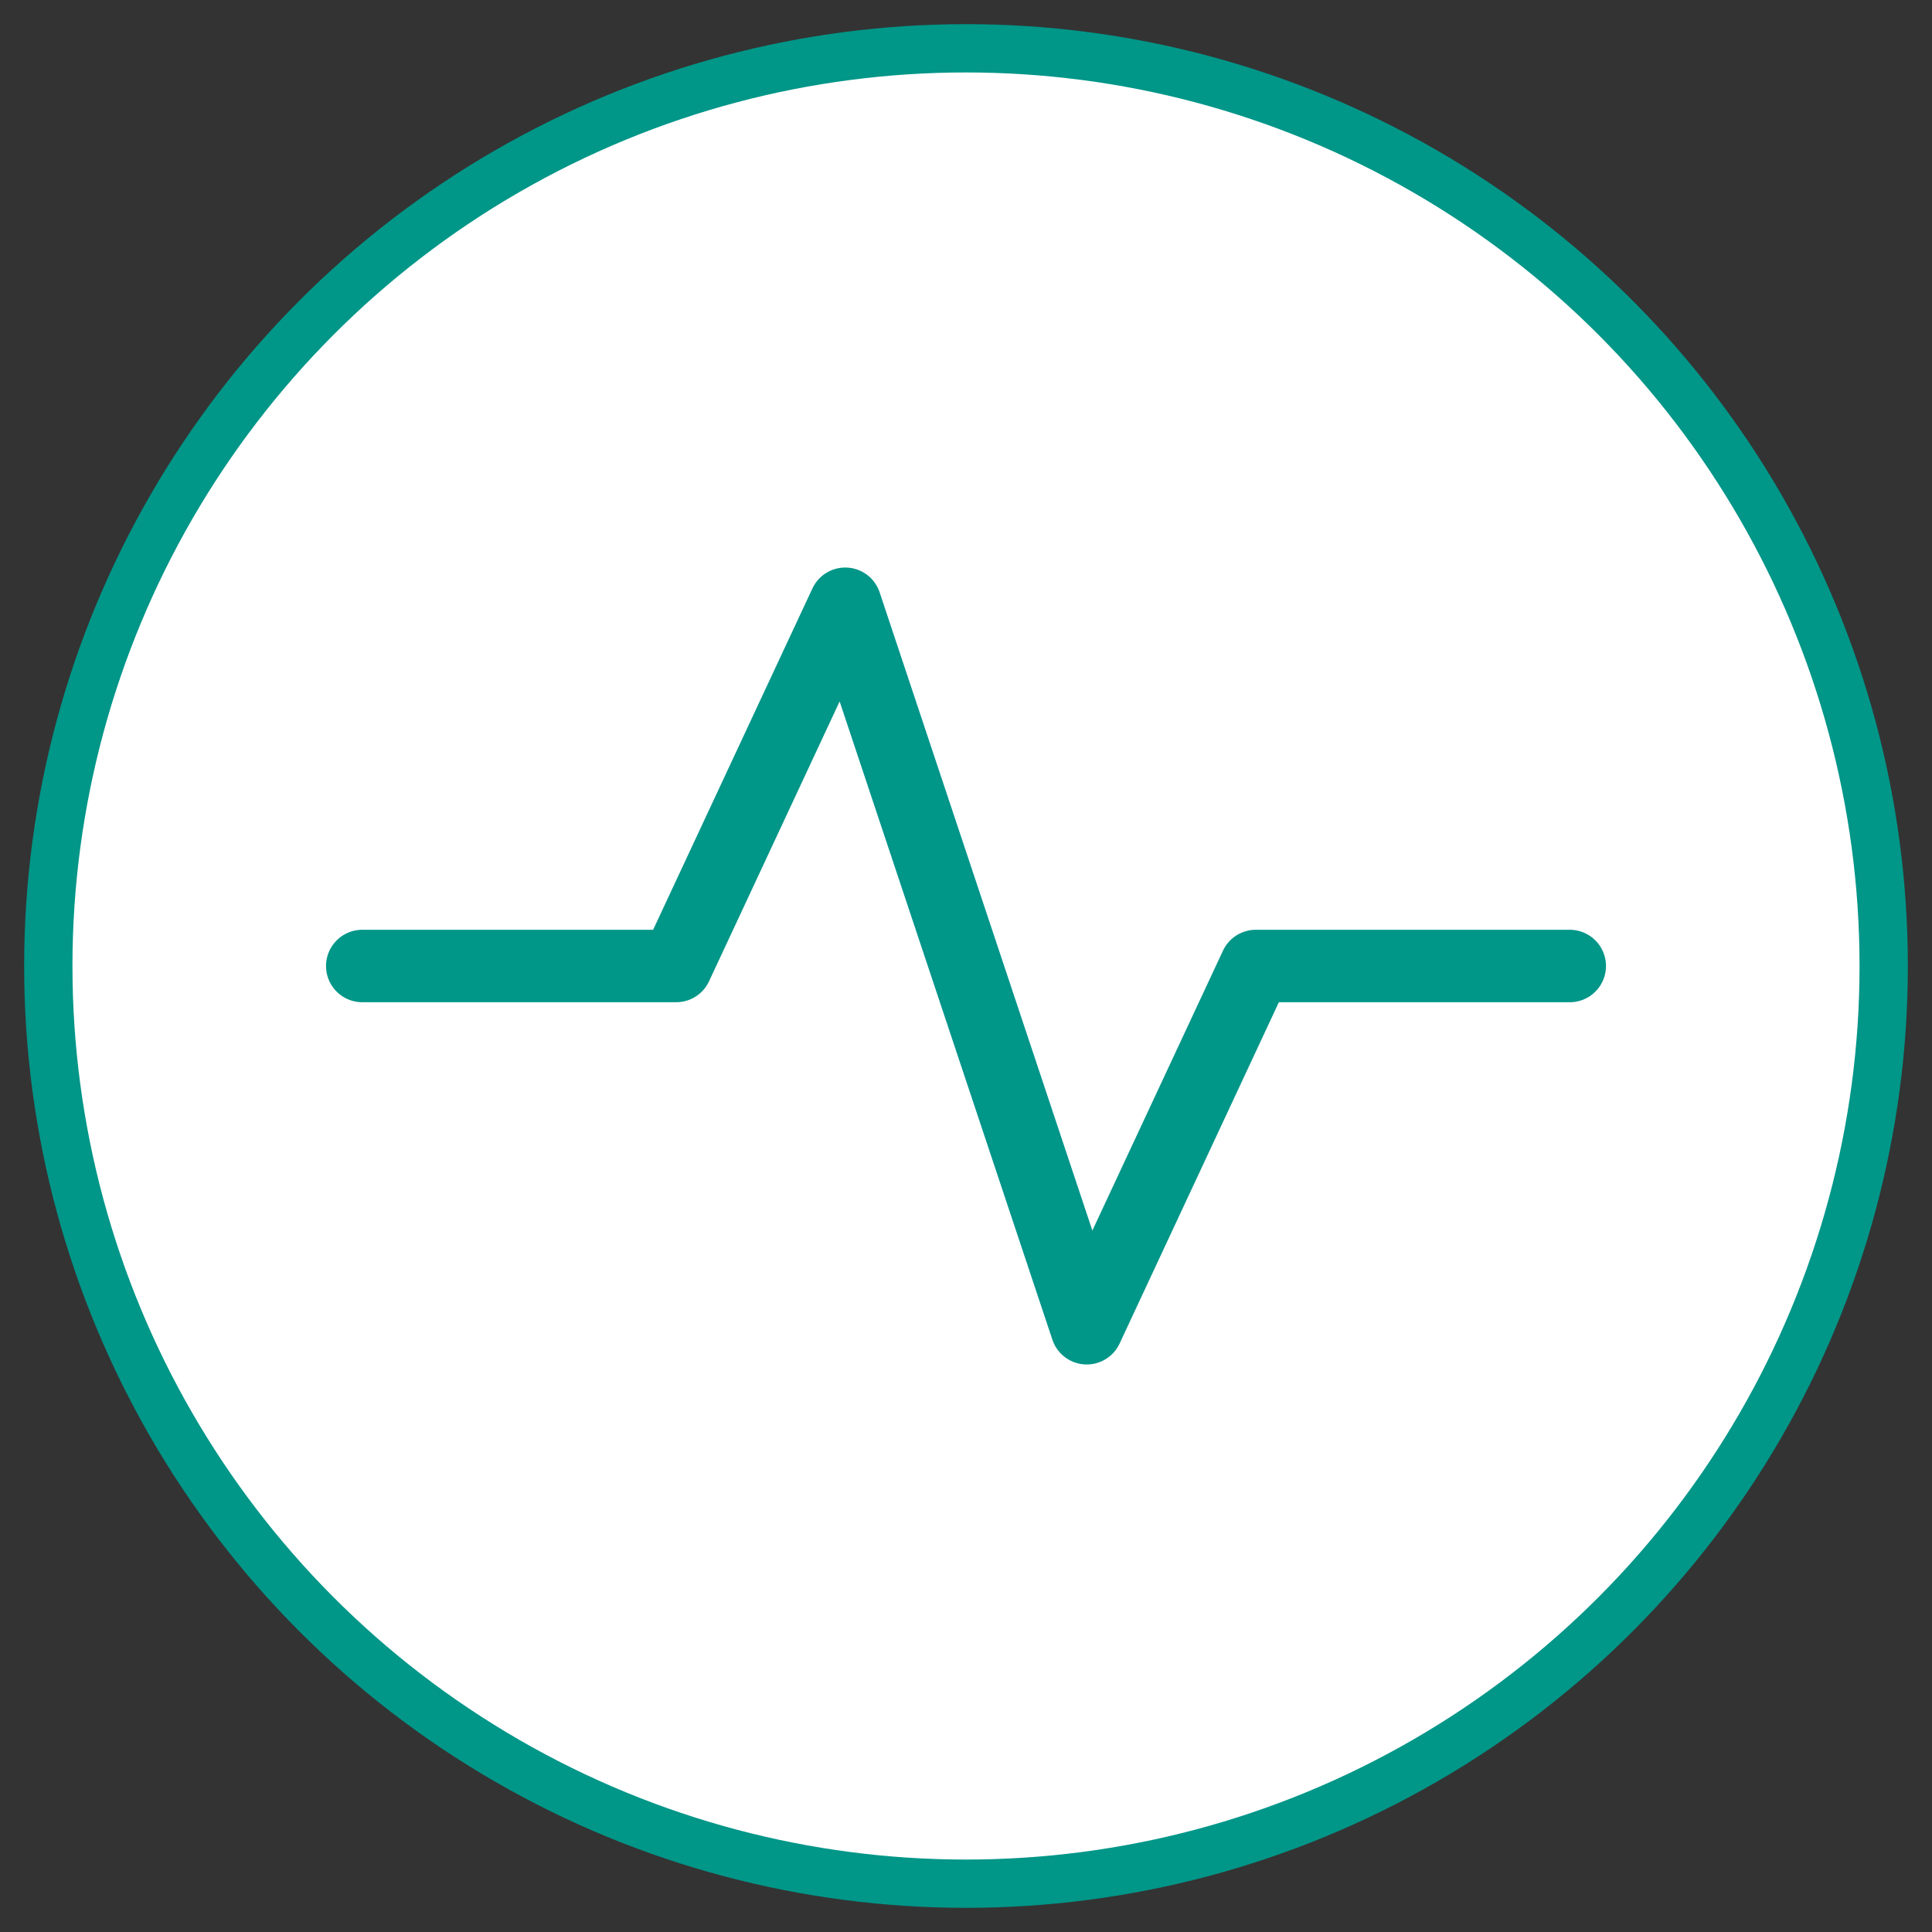 <svg width="80" height="80" viewBox="0 0 80 80" xmlns="http://www.w3.org/2000/svg">
  <rect x="0" y="0" width="80" height="80" fill="#333333" stroke="none"/>
  <!-- Background circle -->
  <circle cx="40" cy="40" r="38" fill="#FFFFFF" stroke="#009688" stroke-width="2"/>
  
  <!-- Pulse line -->
  <path d="M15 40 L28 40 L35 25 L45 55 L52 40 L65 40" 
        fill="none" 
        stroke="#009688" 
        stroke-width="3"
        stroke-linecap="round"
        stroke-linejoin="round"/>
</svg>